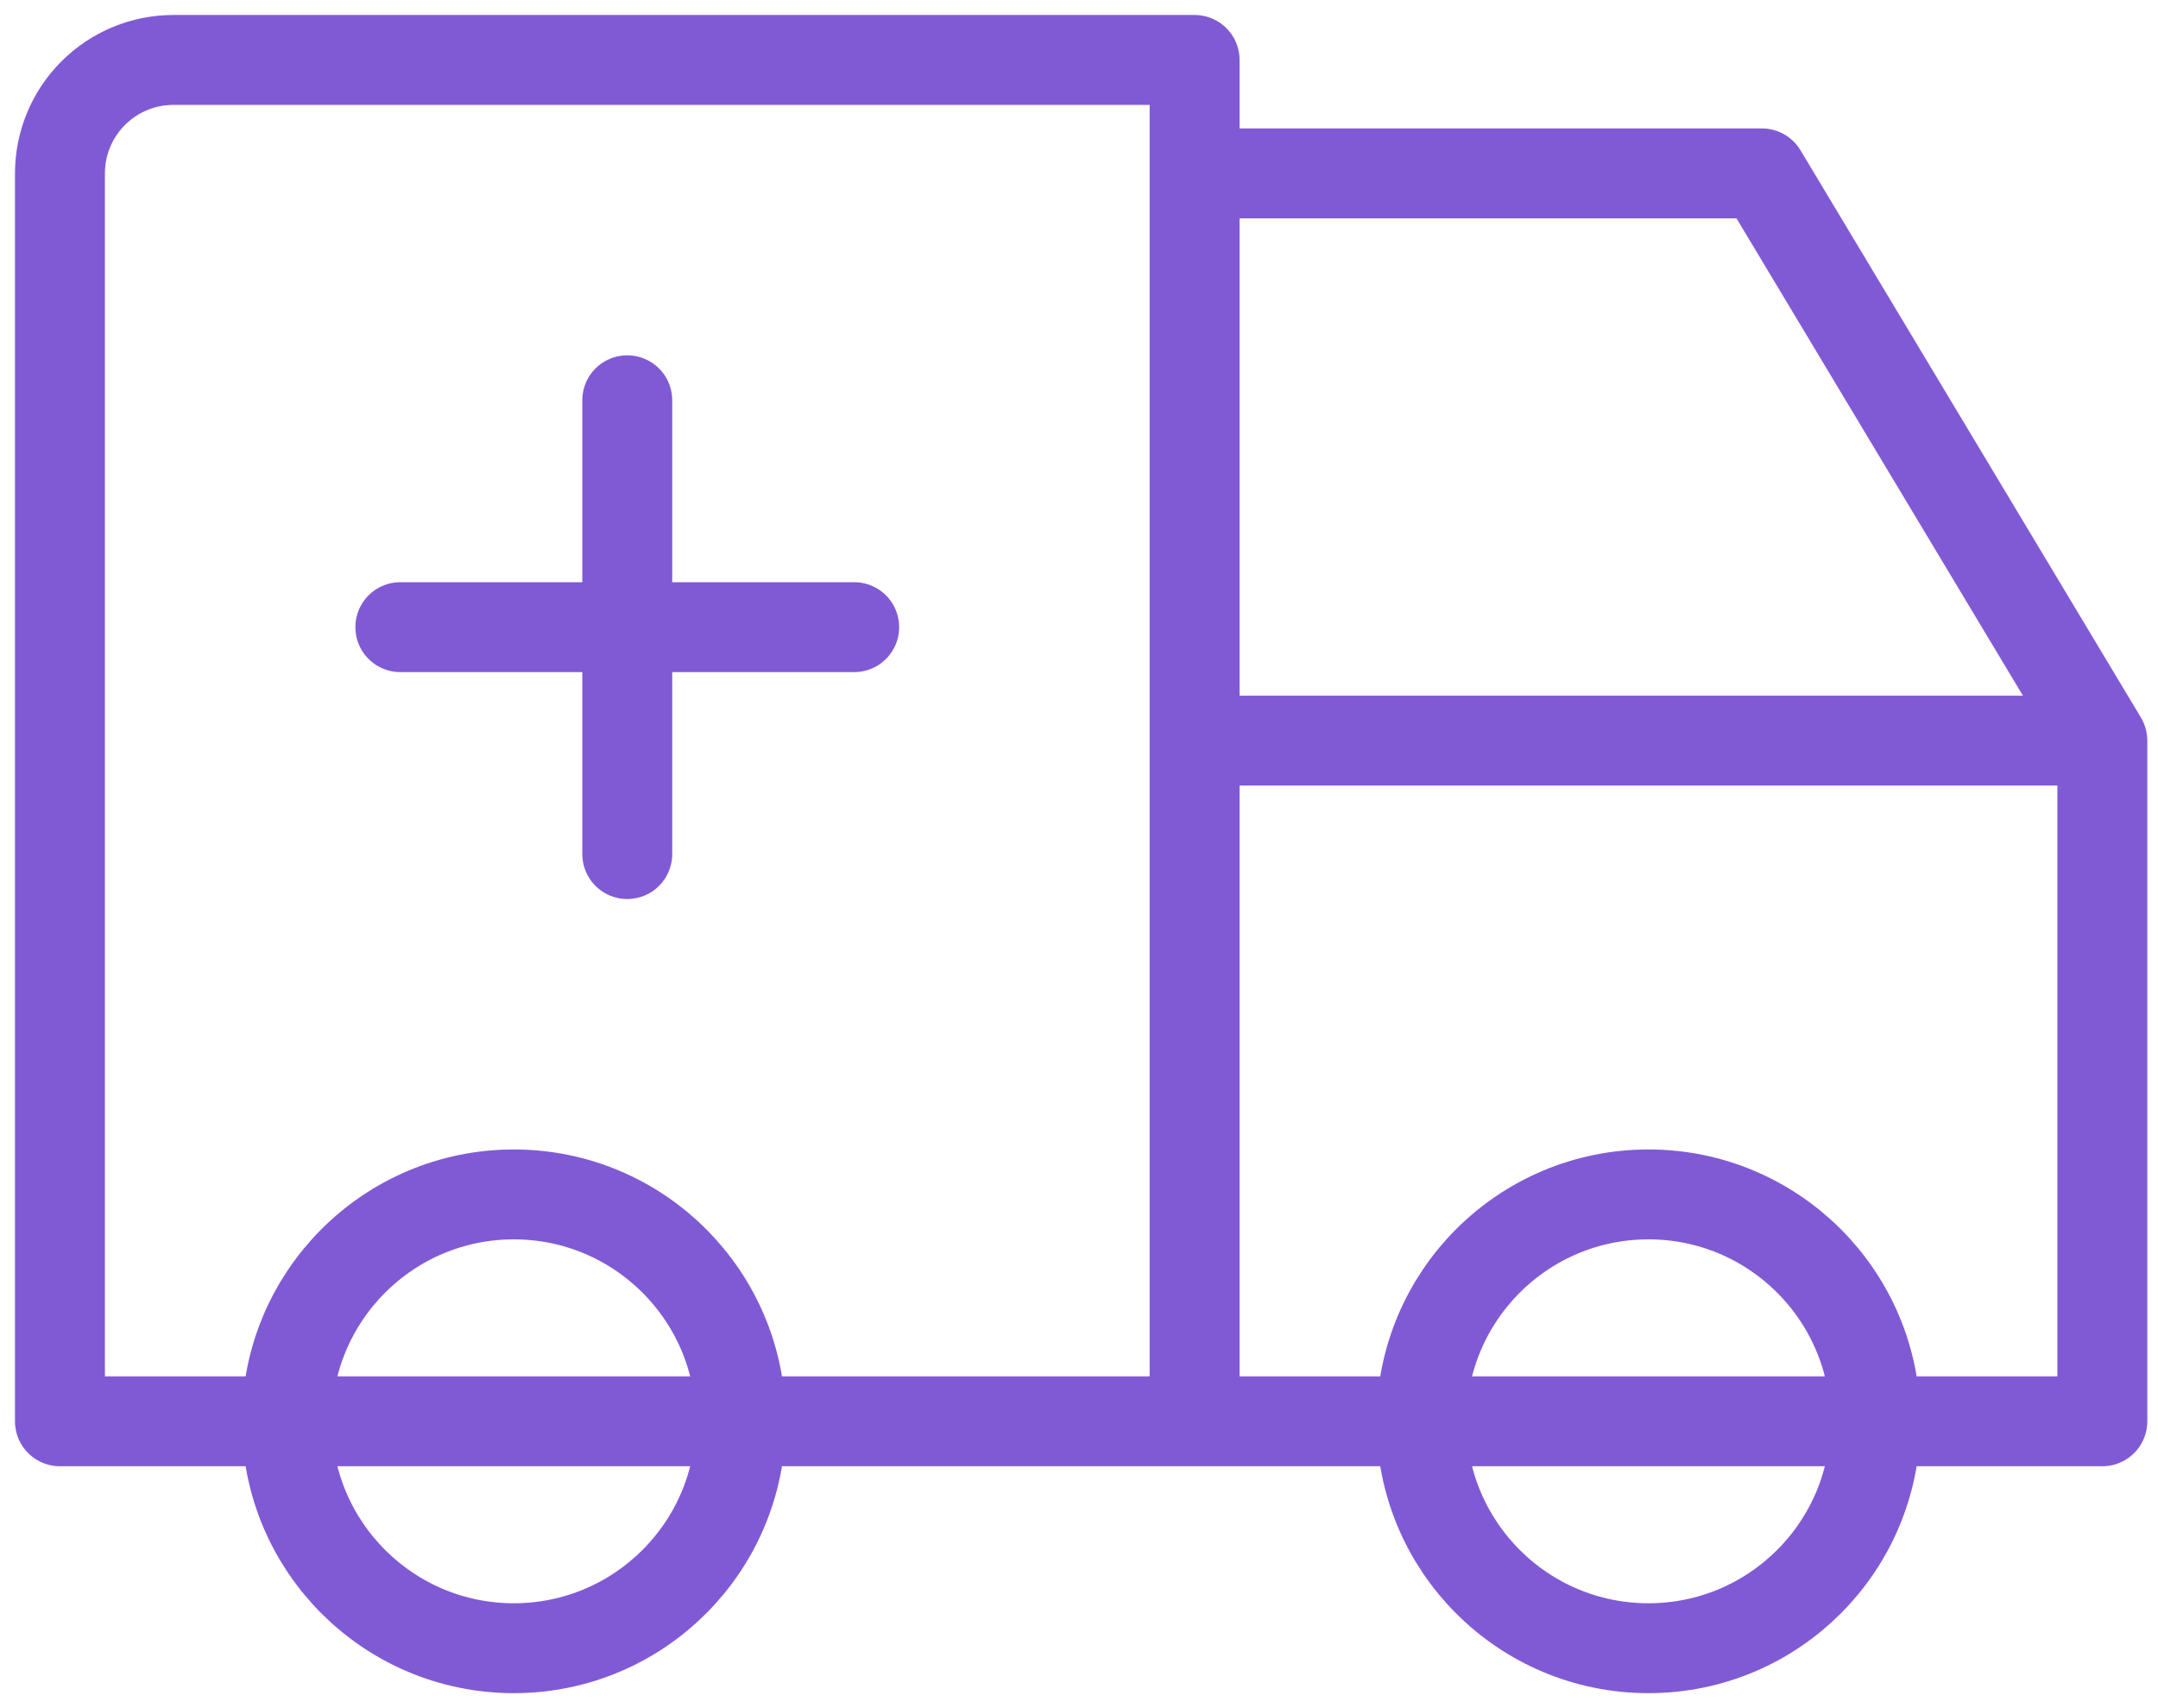 <svg xmlns="http://www.w3.org/2000/svg" width="72" height="57" viewBox="0 0 72 57" fill="none">
  <path d="M55 55C59.181 55 62.571 51.61 62.571 47.428C62.571 43.247 59.181 39.857 55 39.857C50.818 39.857 47.428 43.247 47.428 47.428C47.428 51.61 50.818 55 55 55Z" stroke="#805AD5" stroke-width="3" stroke-linecap="round" stroke-linejoin="round"></path>
  <path d="M39.857 47.428H9.571H2V5.786C2 4.782 2.399 3.819 3.109 3.109C3.819 2.399 4.782 2 5.786 2H39.857V24.714M39.857 47.428V24.714M39.857 47.428H62.571H70.143V24.714M24.714 47.428H47.428M70.143 24.714H39.857M70.143 24.714L58.786 5.786H39.857" stroke="#805AD5" stroke-width="3" stroke-linecap="round" stroke-linejoin="round"></path>
  <path d="M20.928 13.357V28.5M13.357 20.928H28.5H13.357Z" stroke="#805AD5" stroke-width="3" stroke-linecap="round" stroke-linejoin="round"></path>
  <path d="M17.143 55C21.324 55 24.714 51.61 24.714 47.428C24.714 43.247 21.324 39.857 17.143 39.857C12.961 39.857 9.571 43.247 9.571 47.428C9.571 51.61 12.961 55 17.143 55Z" stroke="#805AD5" stroke-width="3" stroke-linecap="round" stroke-linejoin="round"></path>
</svg>
